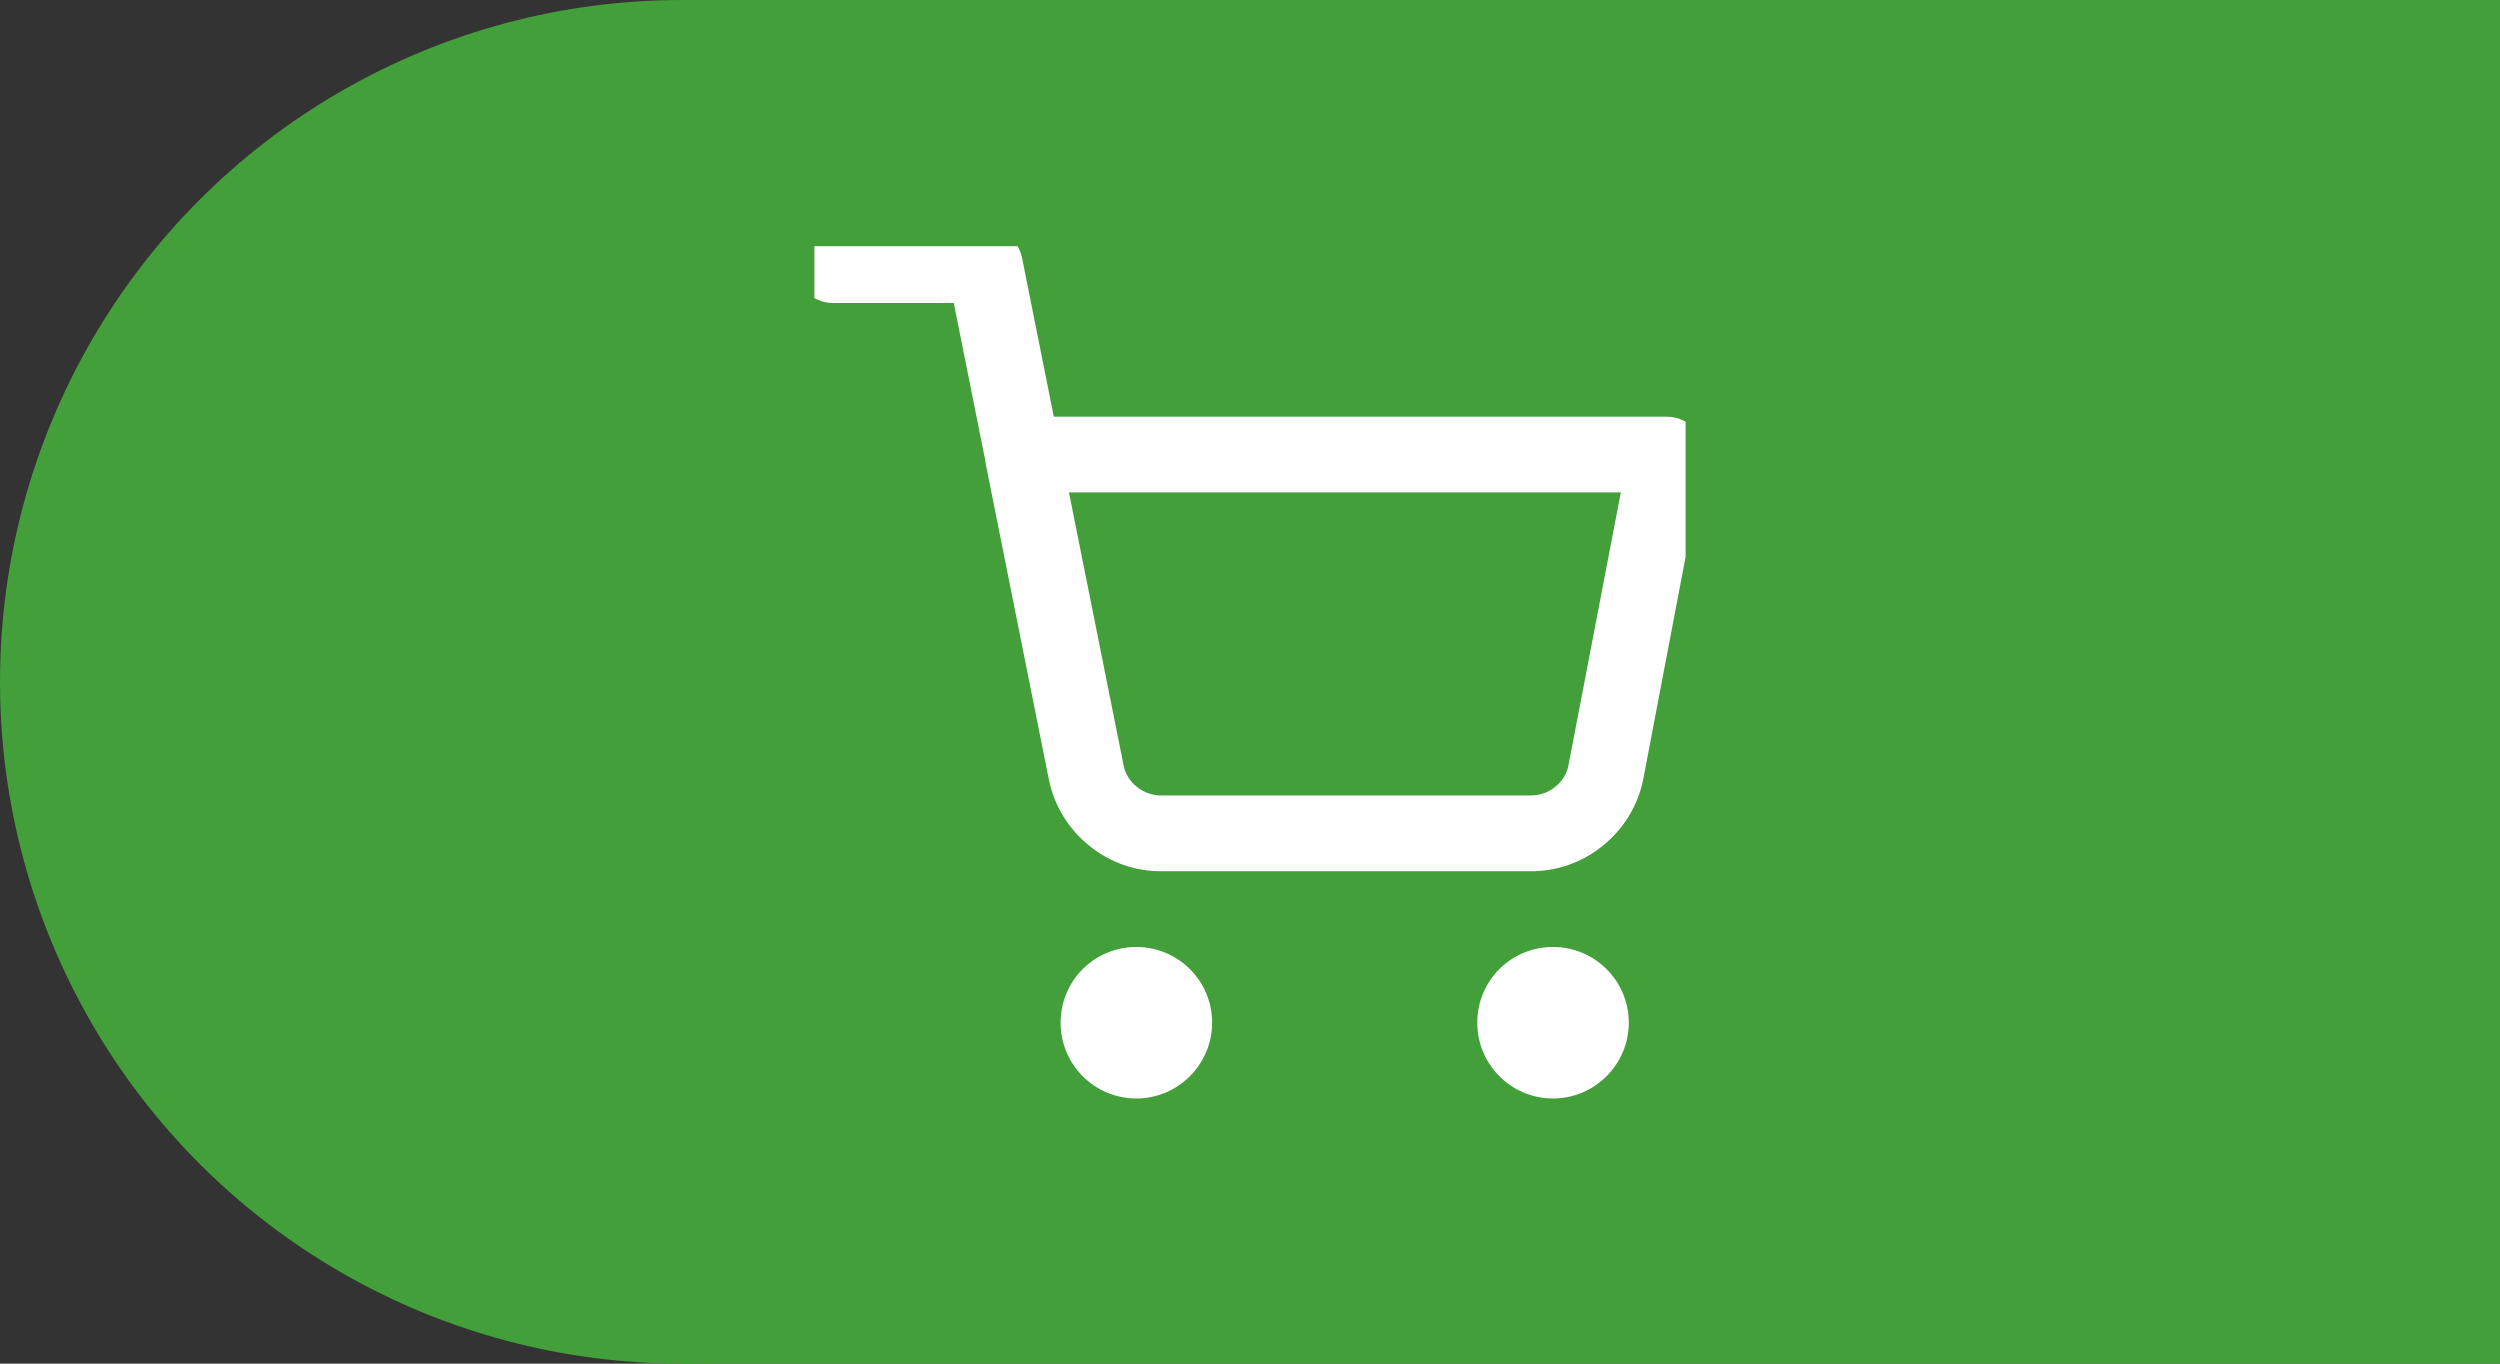 <svg width="66" height="36" viewBox="0 0 66 36" fill="none" xmlns="http://www.w3.org/2000/svg" xmlns:xlink="http://www.w3.org/1999/xlink">
	<rect x="0" y="0" width="66" height="36" fill="#333333" stroke="none"/>
	<desc>
			Created with Pixso.
	</desc>
	<defs>
		<clipPath id="clip8_32220">
			<rect id="shopping-cart" rx="0" width="23" height="23" transform="translate(21.5 6.5)" fill="white" fill-opacity="0"/>
		</clipPath>
	</defs>
	<rect id="Rectangle 73" x="18" width="48" height="36" fill="#429F3A" fill-opacity="1"/>
	<circle id="Ellipse 7" cx="18" cy="18" r="18" fill="#429F3A" fill-opacity="1"/>
	<rect id="shopping-cart" rx="0" width="23" height="23" transform="translate(21.5 6.5)" fill="#FFFFFF" fill-opacity="0"/>
	<g clip-path="url(#clip8_32220)">
		<path id="Vector (Stroke)" d="M28 27C28 25.89 28.89 25 30 25C31.1 25 32 25.89 32 27C32 28.1 31.1 29 30 29C28.89 29 28 28.1 28 27Z" fill="#FFFFFF" fill-opacity="1" fill-rule="evenodd"/>
		<path id="Vector (Stroke)" d="M39 27C39 25.89 39.89 25 41 25C42.1 25 43 25.89 43 27C43 28.1 42.1 29 41 29C39.89 29 39 28.1 39 27Z" fill="#FFFFFF" fill-opacity="1" fill-rule="evenodd"/>
		<path id="Vector (Stroke)" d="M21 7C21 6.44 21.44 6 22 6L26 6C26.47 6 26.88 6.33 26.98 6.8L27.82 11L44 11C44.29 11 44.58 11.13 44.77 11.36C44.96 11.59 45.03 11.89 44.98 12.18L43.38 20.58C43.24 21.27 42.86 21.89 42.31 22.33C41.77 22.77 41.09 23.01 40.39 23L30.68 23C29.98 23.01 29.3 22.77 28.76 22.33C28.21 21.89 27.83 21.27 27.69 20.58L26.02 12.23C26.02 12.21 26.01 12.18 26.01 12.15L25.18 8L22 8C21.44 8 21 7.55 21 7ZM28.22 13L29.66 20.19C29.7 20.42 29.83 20.63 30.01 20.77C30.19 20.92 30.42 21 30.66 21L30.67 21L40.4 21L40.41 21C40.65 21 40.88 20.92 41.06 20.77C41.24 20.63 41.37 20.42 41.41 20.19L42.79 13L28.22 13Z" fill="#FFFFFF" fill-opacity="1" fill-rule="evenodd"/>
	</g>
</svg>
